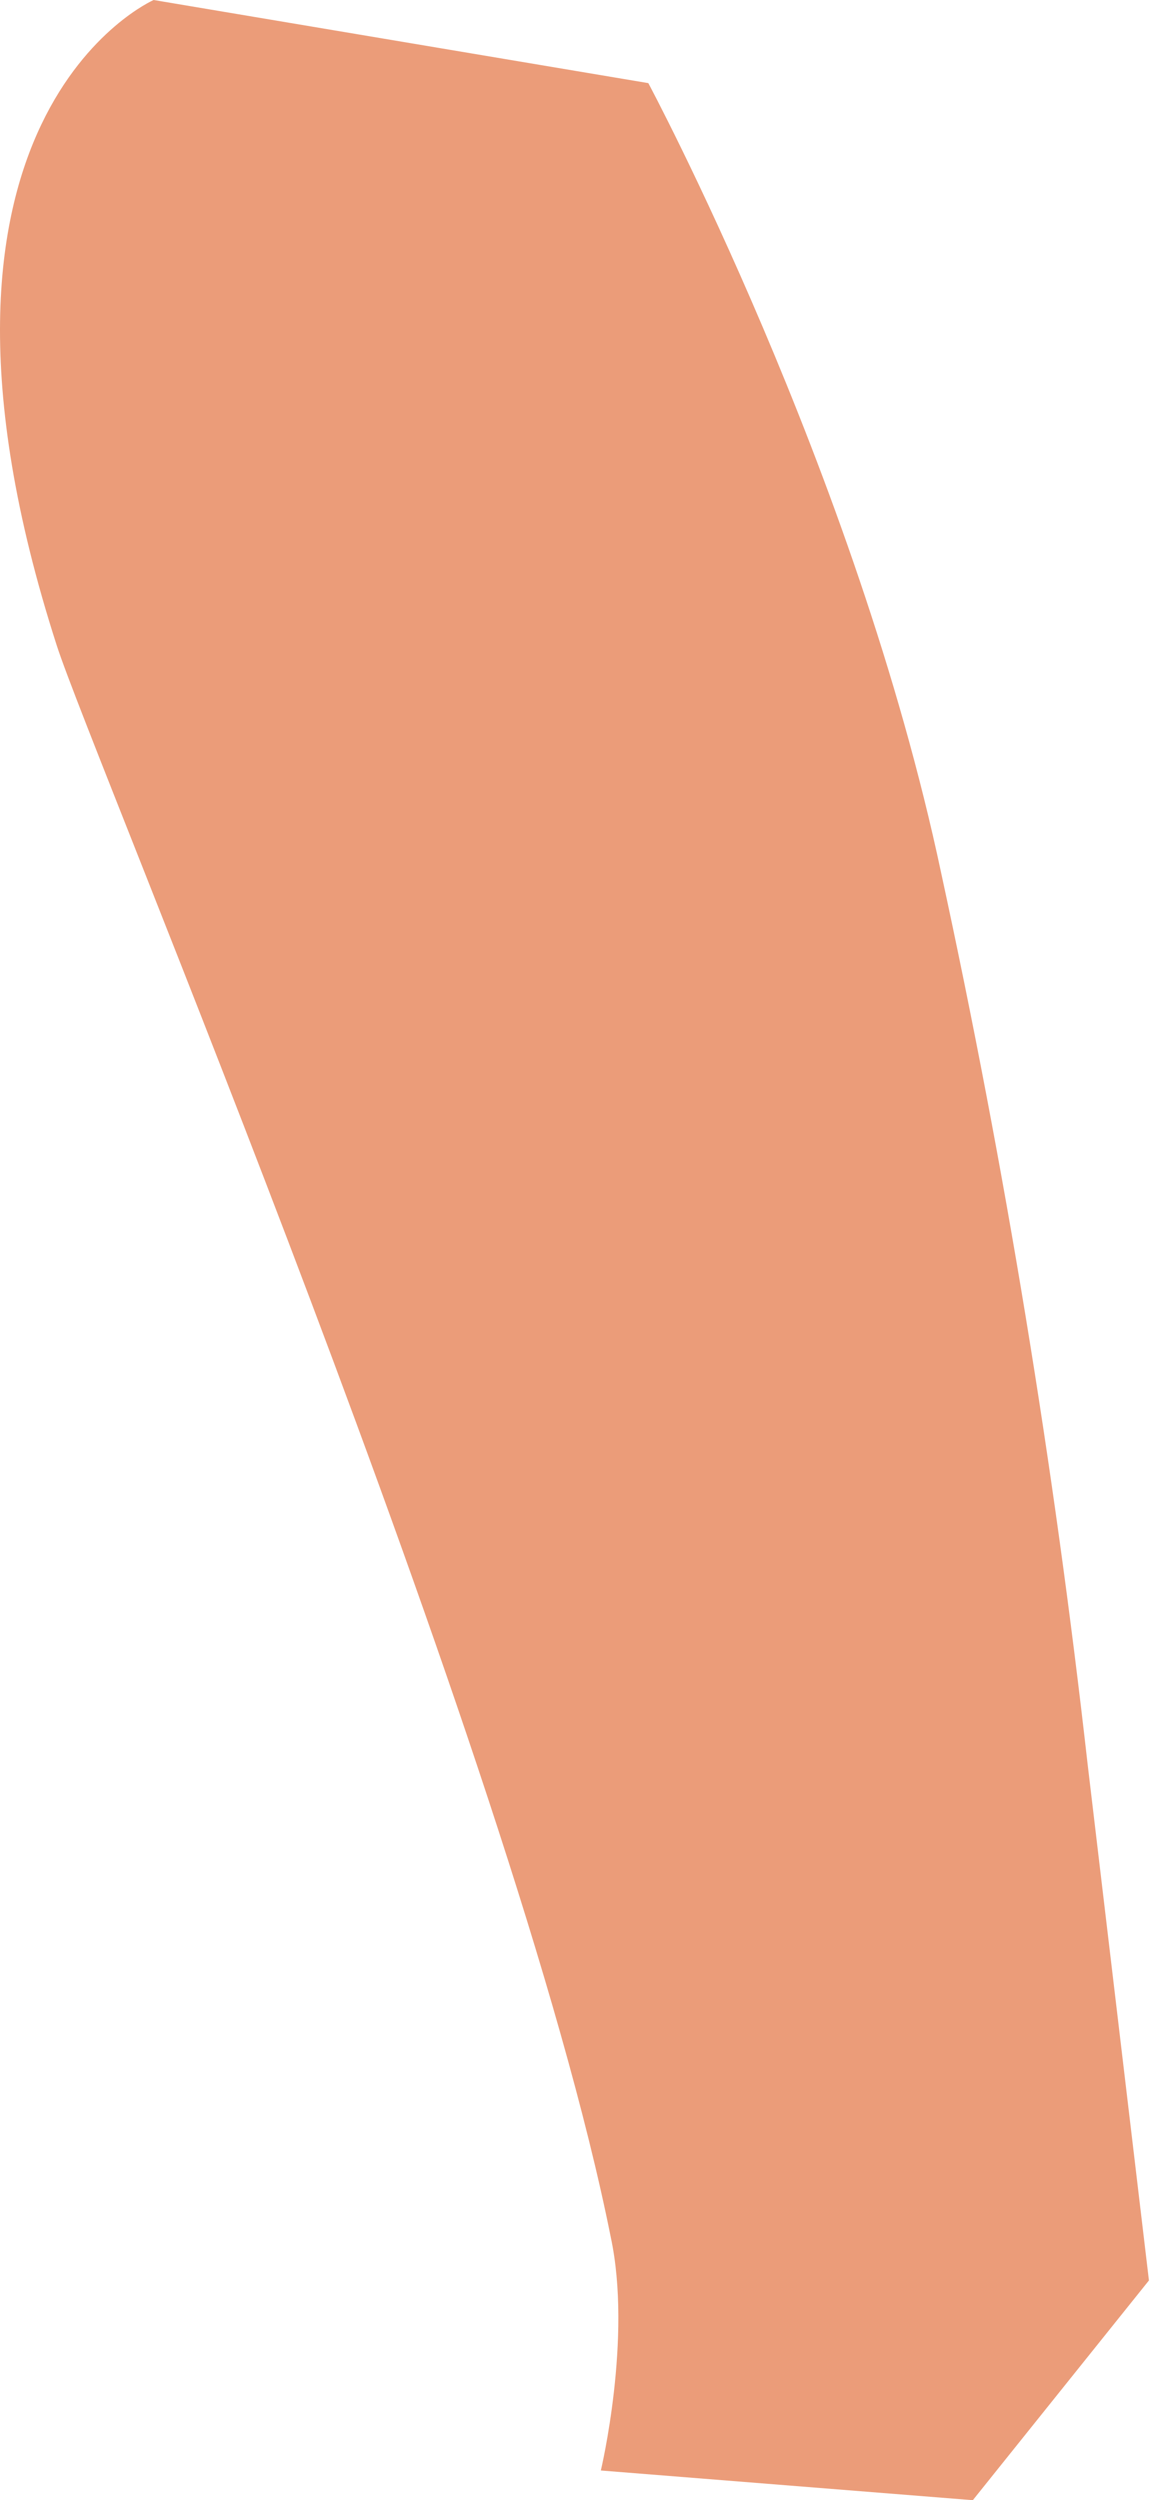 <svg width="37" height="80" viewBox="0 0 37 80" fill="none" xmlns="http://www.w3.org/2000/svg">
<path d="M20.751 2.66C20.751 2.66 27.401 15.075 30.124 27.933C32.166 37.349 33.731 46.863 34.81 56.437L36.774 72.969L31.137 80L19.231 79.05C19.231 79.05 20.244 74.806 19.547 71.576C16.444 56.057 2.955 24.196 1.815 20.649C-3.632 3.737 4.918 0 4.918 0L20.751 2.66Z" fill="#EB9C79"/>
</svg>
